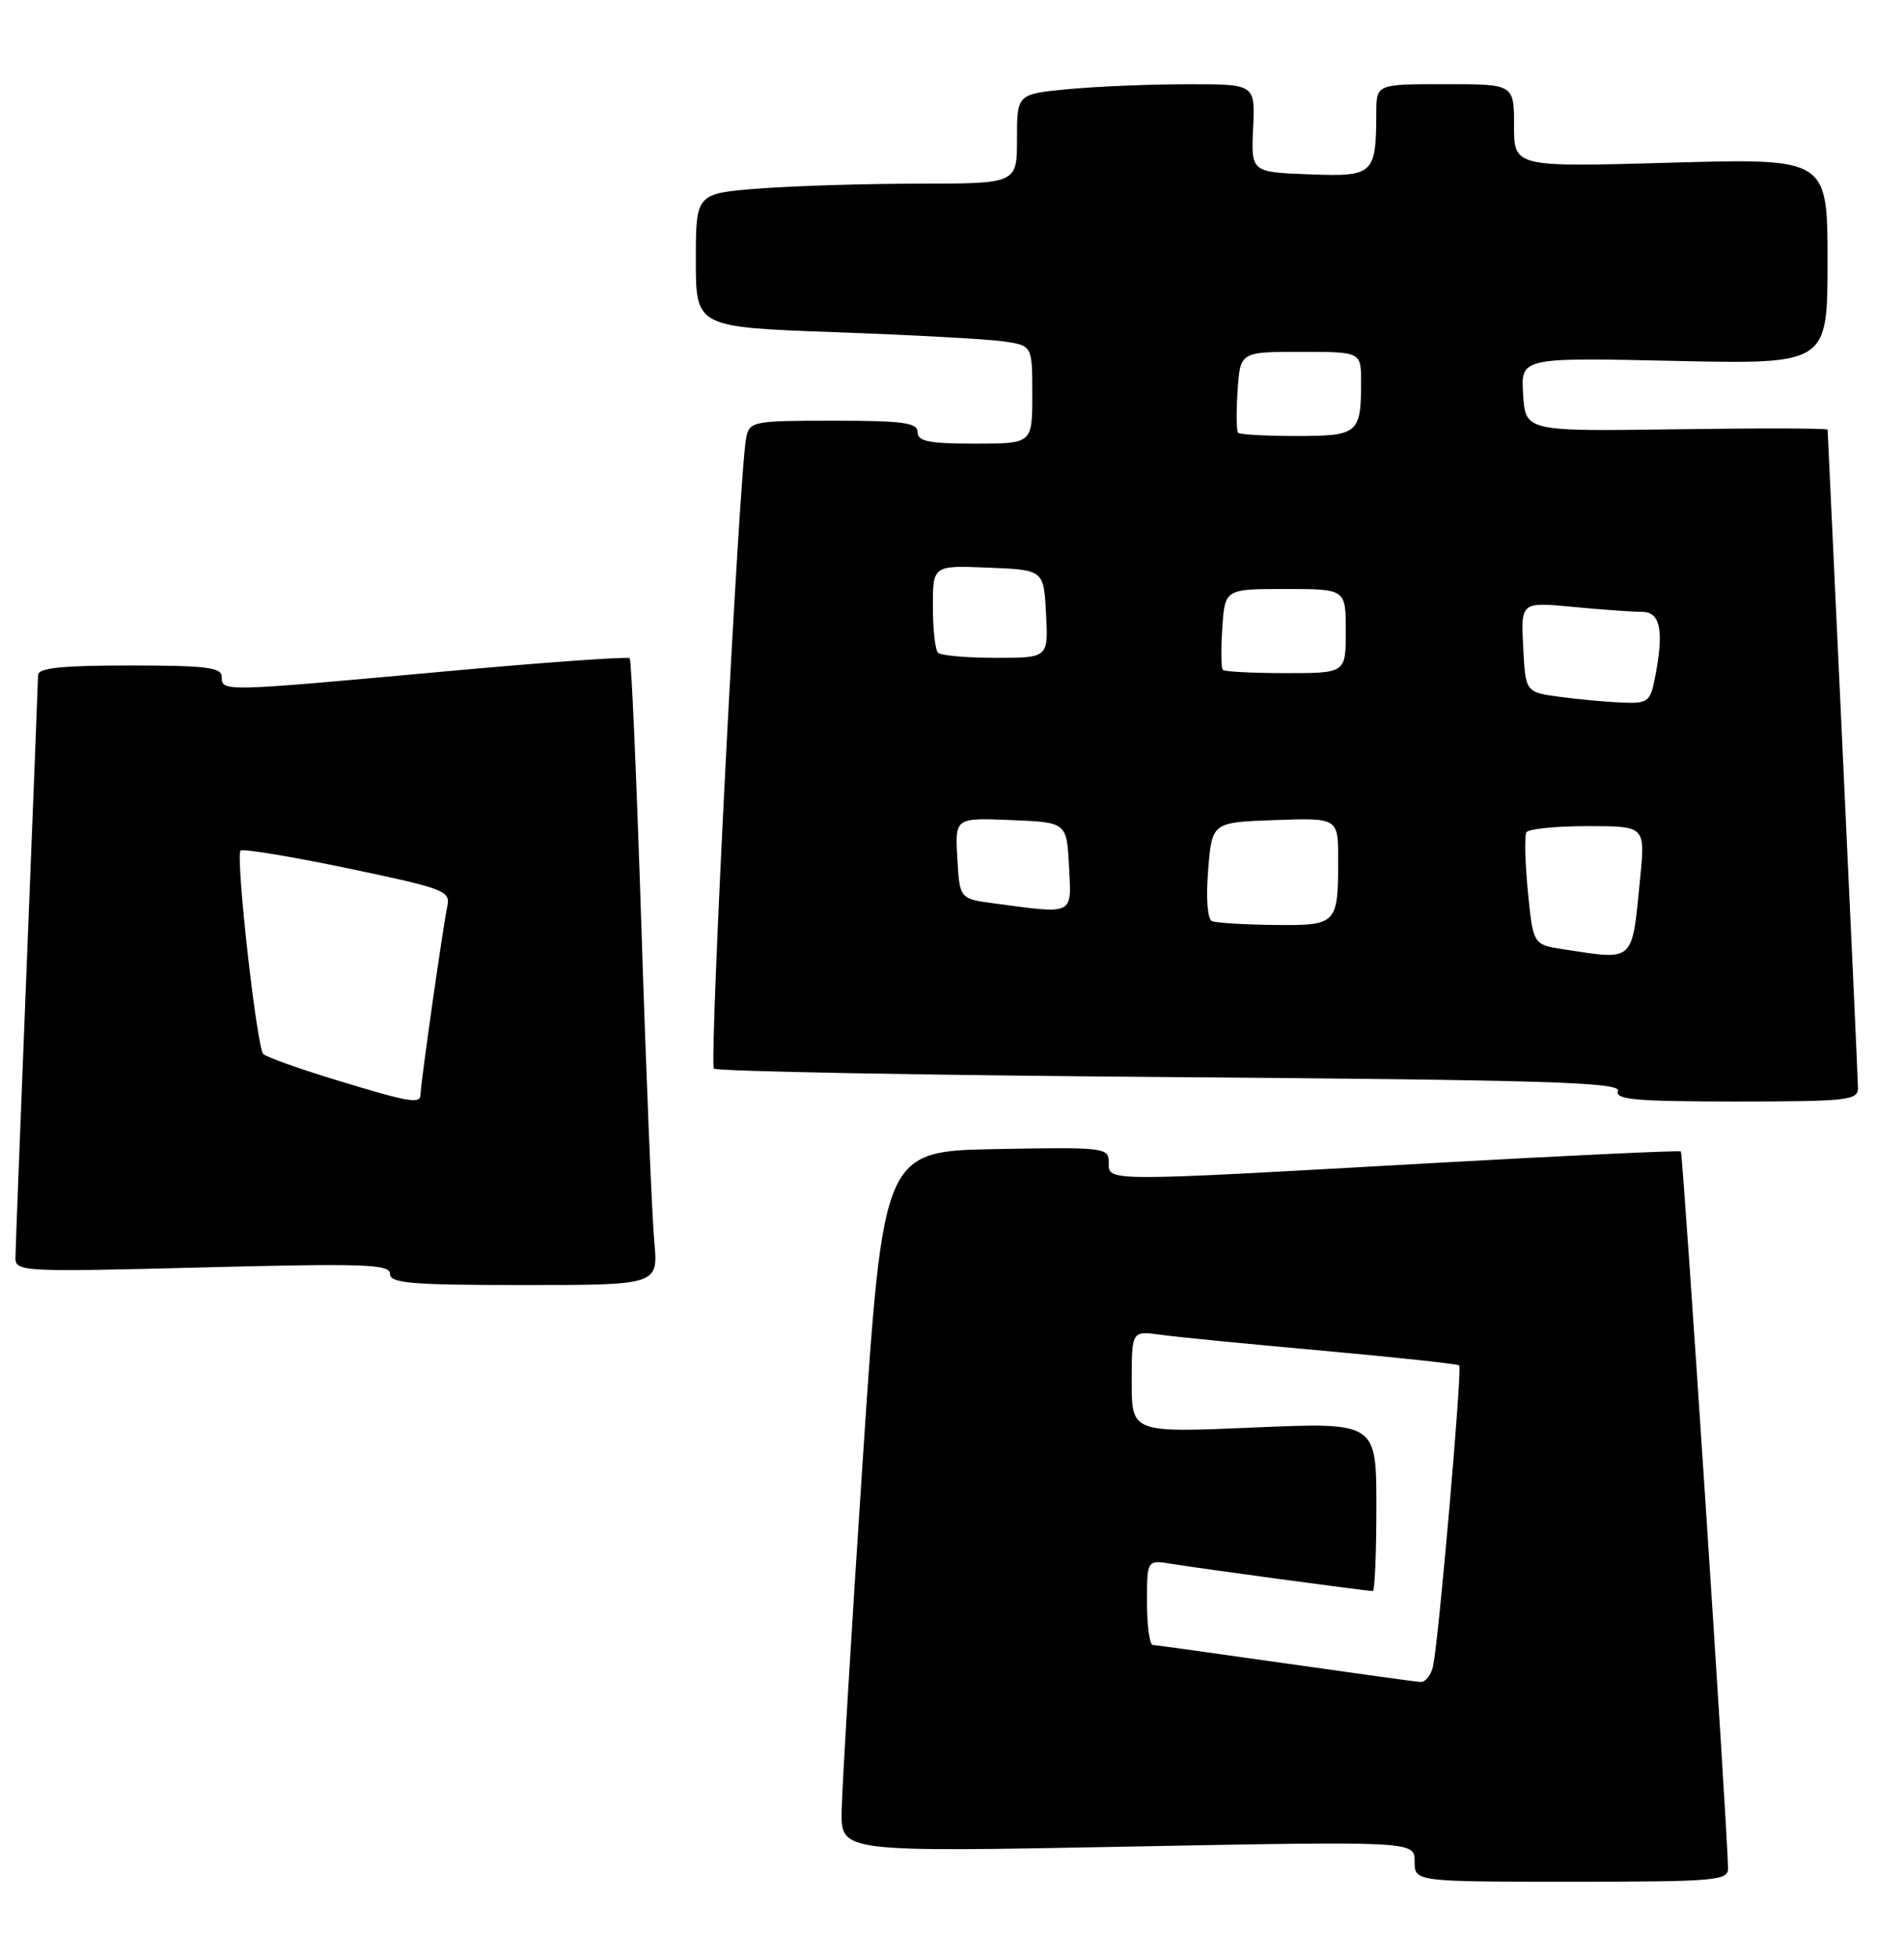 <?xml version="1.0" encoding="UTF-8" standalone="no"?>
<!DOCTYPE svg PUBLIC "-//W3C//DTD SVG 1.1//EN" "http://www.w3.org/Graphics/SVG/1.1/DTD/svg11.dtd" >
<svg xmlns="http://www.w3.org/2000/svg" xmlns:xlink="http://www.w3.org/1999/xlink" version="1.1" viewBox="0 0 249 256">
 <g >
 <path fill="currentColor"
d=" M 225.99 244.25 C 225.95 239.65 220.10 150.77 219.82 150.53 C 219.64 150.38 204.88 151.07 187.00 152.07 C 144.05 154.49 145.00 154.49 145.00 151.97 C 145.00 150.02 144.49 149.96 130.25 150.22 C 115.50 150.50 115.50 150.50 112.82 191.00 C 111.34 213.28 110.11 233.89 110.07 236.82 C 110.00 242.13 110.00 242.13 147.50 241.41 C 185.00 240.70 185.00 240.70 185.00 243.35 C 185.00 246.00 185.00 246.00 205.50 246.00 C 224.36 246.00 226.00 245.86 225.99 244.25 Z  M 85.56 162.25 C 85.27 159.09 84.51 140.75 83.89 121.50 C 83.27 102.25 82.58 86.30 82.35 86.05 C 82.13 85.81 71.04 86.60 57.72 87.82 C 29.06 90.44 29.00 90.44 29.00 88.50 C 29.00 87.25 27.00 87.00 17.00 87.00 C 8.08 87.00 5.00 87.32 4.98 88.25 C 4.97 88.94 4.30 105.92 3.50 126.00 C 2.70 146.07 2.03 163.36 2.02 164.41 C 2.00 166.25 2.83 166.30 26.50 165.69 C 47.66 165.15 51.00 165.26 51.00 166.53 C 51.00 167.77 53.78 168.00 68.55 168.00 C 86.10 168.00 86.10 168.00 85.56 162.25 Z  M 242.98 142.25 C 242.97 141.29 242.08 121.60 240.99 98.50 C 239.91 75.40 239.02 56.35 239.01 56.17 C 239.01 55.98 230.11 55.96 219.25 56.12 C 199.50 56.40 199.50 56.40 199.19 51.57 C 198.88 46.74 198.88 46.74 218.94 47.18 C 239.00 47.62 239.00 47.62 239.00 34.16 C 239.00 20.69 239.00 20.69 218.50 21.27 C 198.00 21.85 198.00 21.85 198.00 16.43 C 198.00 11.00 198.00 11.00 189.00 11.00 C 180.00 11.00 180.00 11.00 179.99 14.75 C 179.96 22.84 179.65 23.11 171.18 22.79 C 163.61 22.50 163.61 22.50 163.88 16.75 C 164.15 11.00 164.15 11.00 155.32 11.01 C 150.47 11.01 143.46 11.30 139.75 11.65 C 133.00 12.29 133.00 12.29 133.00 18.14 C 133.00 24.00 133.00 24.00 120.25 24.01 C 113.24 24.01 103.79 24.30 99.25 24.65 C 91.00 25.30 91.00 25.30 91.00 34.03 C 91.00 42.77 91.00 42.77 109.25 43.43 C 119.29 43.79 129.19 44.33 131.25 44.63 C 135.00 45.18 135.00 45.18 135.00 51.59 C 135.00 58.00 135.00 58.00 127.50 58.00 C 121.50 58.00 120.00 57.70 120.00 56.50 C 120.00 55.26 118.11 55.00 109.02 55.00 C 98.43 55.00 98.02 55.08 97.58 57.25 C 96.68 61.70 92.72 139.05 93.36 139.70 C 93.72 140.06 120.59 140.56 153.07 140.81 C 202.43 141.19 212.03 141.49 211.59 142.63 C 211.16 143.75 213.94 144.00 227.03 144.00 C 241.58 144.00 243.00 143.84 242.98 142.25 Z  M 168.00 217.44 C 158.93 216.15 151.16 215.07 150.75 215.05 C 150.34 215.02 150.00 212.50 150.00 209.45 C 150.00 203.91 150.00 203.91 153.25 204.45 C 156.69 205.02 178.74 208.00 179.53 208.00 C 179.79 208.00 180.00 203.04 180.00 196.97 C 180.00 185.94 180.00 185.94 164.00 186.62 C 148.00 187.31 148.00 187.31 148.00 180.64 C 148.00 173.98 148.00 173.98 151.75 174.49 C 153.81 174.78 163.37 175.72 172.99 176.58 C 182.61 177.45 190.65 178.31 190.84 178.51 C 191.24 178.91 188.17 214.16 187.43 217.75 C 187.17 218.99 186.41 219.95 185.73 219.89 C 185.05 219.84 177.07 218.73 168.00 217.44 Z  M 43.81 141.15 C 39.03 139.69 34.81 138.18 34.43 137.79 C 33.57 136.90 30.78 111.89 31.46 111.20 C 31.74 110.93 38.04 111.96 45.46 113.51 C 57.98 116.12 58.92 116.47 58.51 118.41 C 57.95 121.01 55.00 141.71 55.00 143.03 C 55.00 144.38 53.70 144.17 43.81 141.15 Z  M 204.50 124.11 C 200.50 123.50 200.50 123.50 199.81 116.55 C 199.44 112.73 199.35 109.24 199.62 108.80 C 199.90 108.36 203.50 108.00 207.64 108.00 C 215.16 108.00 215.16 108.00 214.50 114.75 C 213.40 125.96 213.86 125.53 204.50 124.11 Z  M 158.50 120.42 C 157.91 120.17 157.70 117.46 158.00 113.75 C 158.50 107.50 158.50 107.50 166.75 107.21 C 175.00 106.92 175.00 106.92 175.00 112.38 C 175.00 120.86 174.85 121.01 166.64 120.92 C 162.71 120.88 159.05 120.65 158.50 120.42 Z  M 130.00 118.10 C 125.50 117.50 125.50 117.50 125.20 112.21 C 124.89 106.91 124.89 106.91 132.20 107.21 C 139.50 107.50 139.50 107.50 139.80 113.25 C 140.14 119.73 140.58 119.51 130.00 118.10 Z  M 204.00 91.10 C 199.50 90.50 199.50 90.50 199.20 84.60 C 198.89 78.70 198.89 78.70 205.70 79.34 C 209.44 79.70 213.51 79.99 214.75 79.99 C 217.19 80.00 217.65 82.51 216.38 88.88 C 215.81 91.72 215.43 91.99 212.12 91.85 C 210.13 91.77 206.47 91.43 204.00 91.10 Z  M 159.92 87.58 C 159.69 87.35 159.66 84.88 159.85 82.08 C 160.19 77.00 160.19 77.00 168.10 77.00 C 176.00 77.00 176.00 77.00 176.00 82.50 C 176.00 88.00 176.00 88.00 168.17 88.00 C 163.86 88.00 160.15 87.81 159.92 87.58 Z  M 122.67 85.33 C 122.30 84.97 122.00 82.25 122.00 79.29 C 122.00 73.91 122.00 73.91 129.25 74.21 C 136.50 74.50 136.50 74.50 136.80 80.25 C 137.10 86.00 137.10 86.00 130.22 86.00 C 126.43 86.00 123.03 85.70 122.67 85.33 Z  M 161.92 56.58 C 161.69 56.35 161.66 53.88 161.85 51.08 C 162.19 46.00 162.19 46.00 170.10 46.00 C 178.00 46.00 178.00 46.00 178.00 49.92 C 178.00 56.68 177.62 57.00 169.56 57.00 C 165.59 57.00 162.15 56.81 161.92 56.58 Z "/>
</g>
</svg>